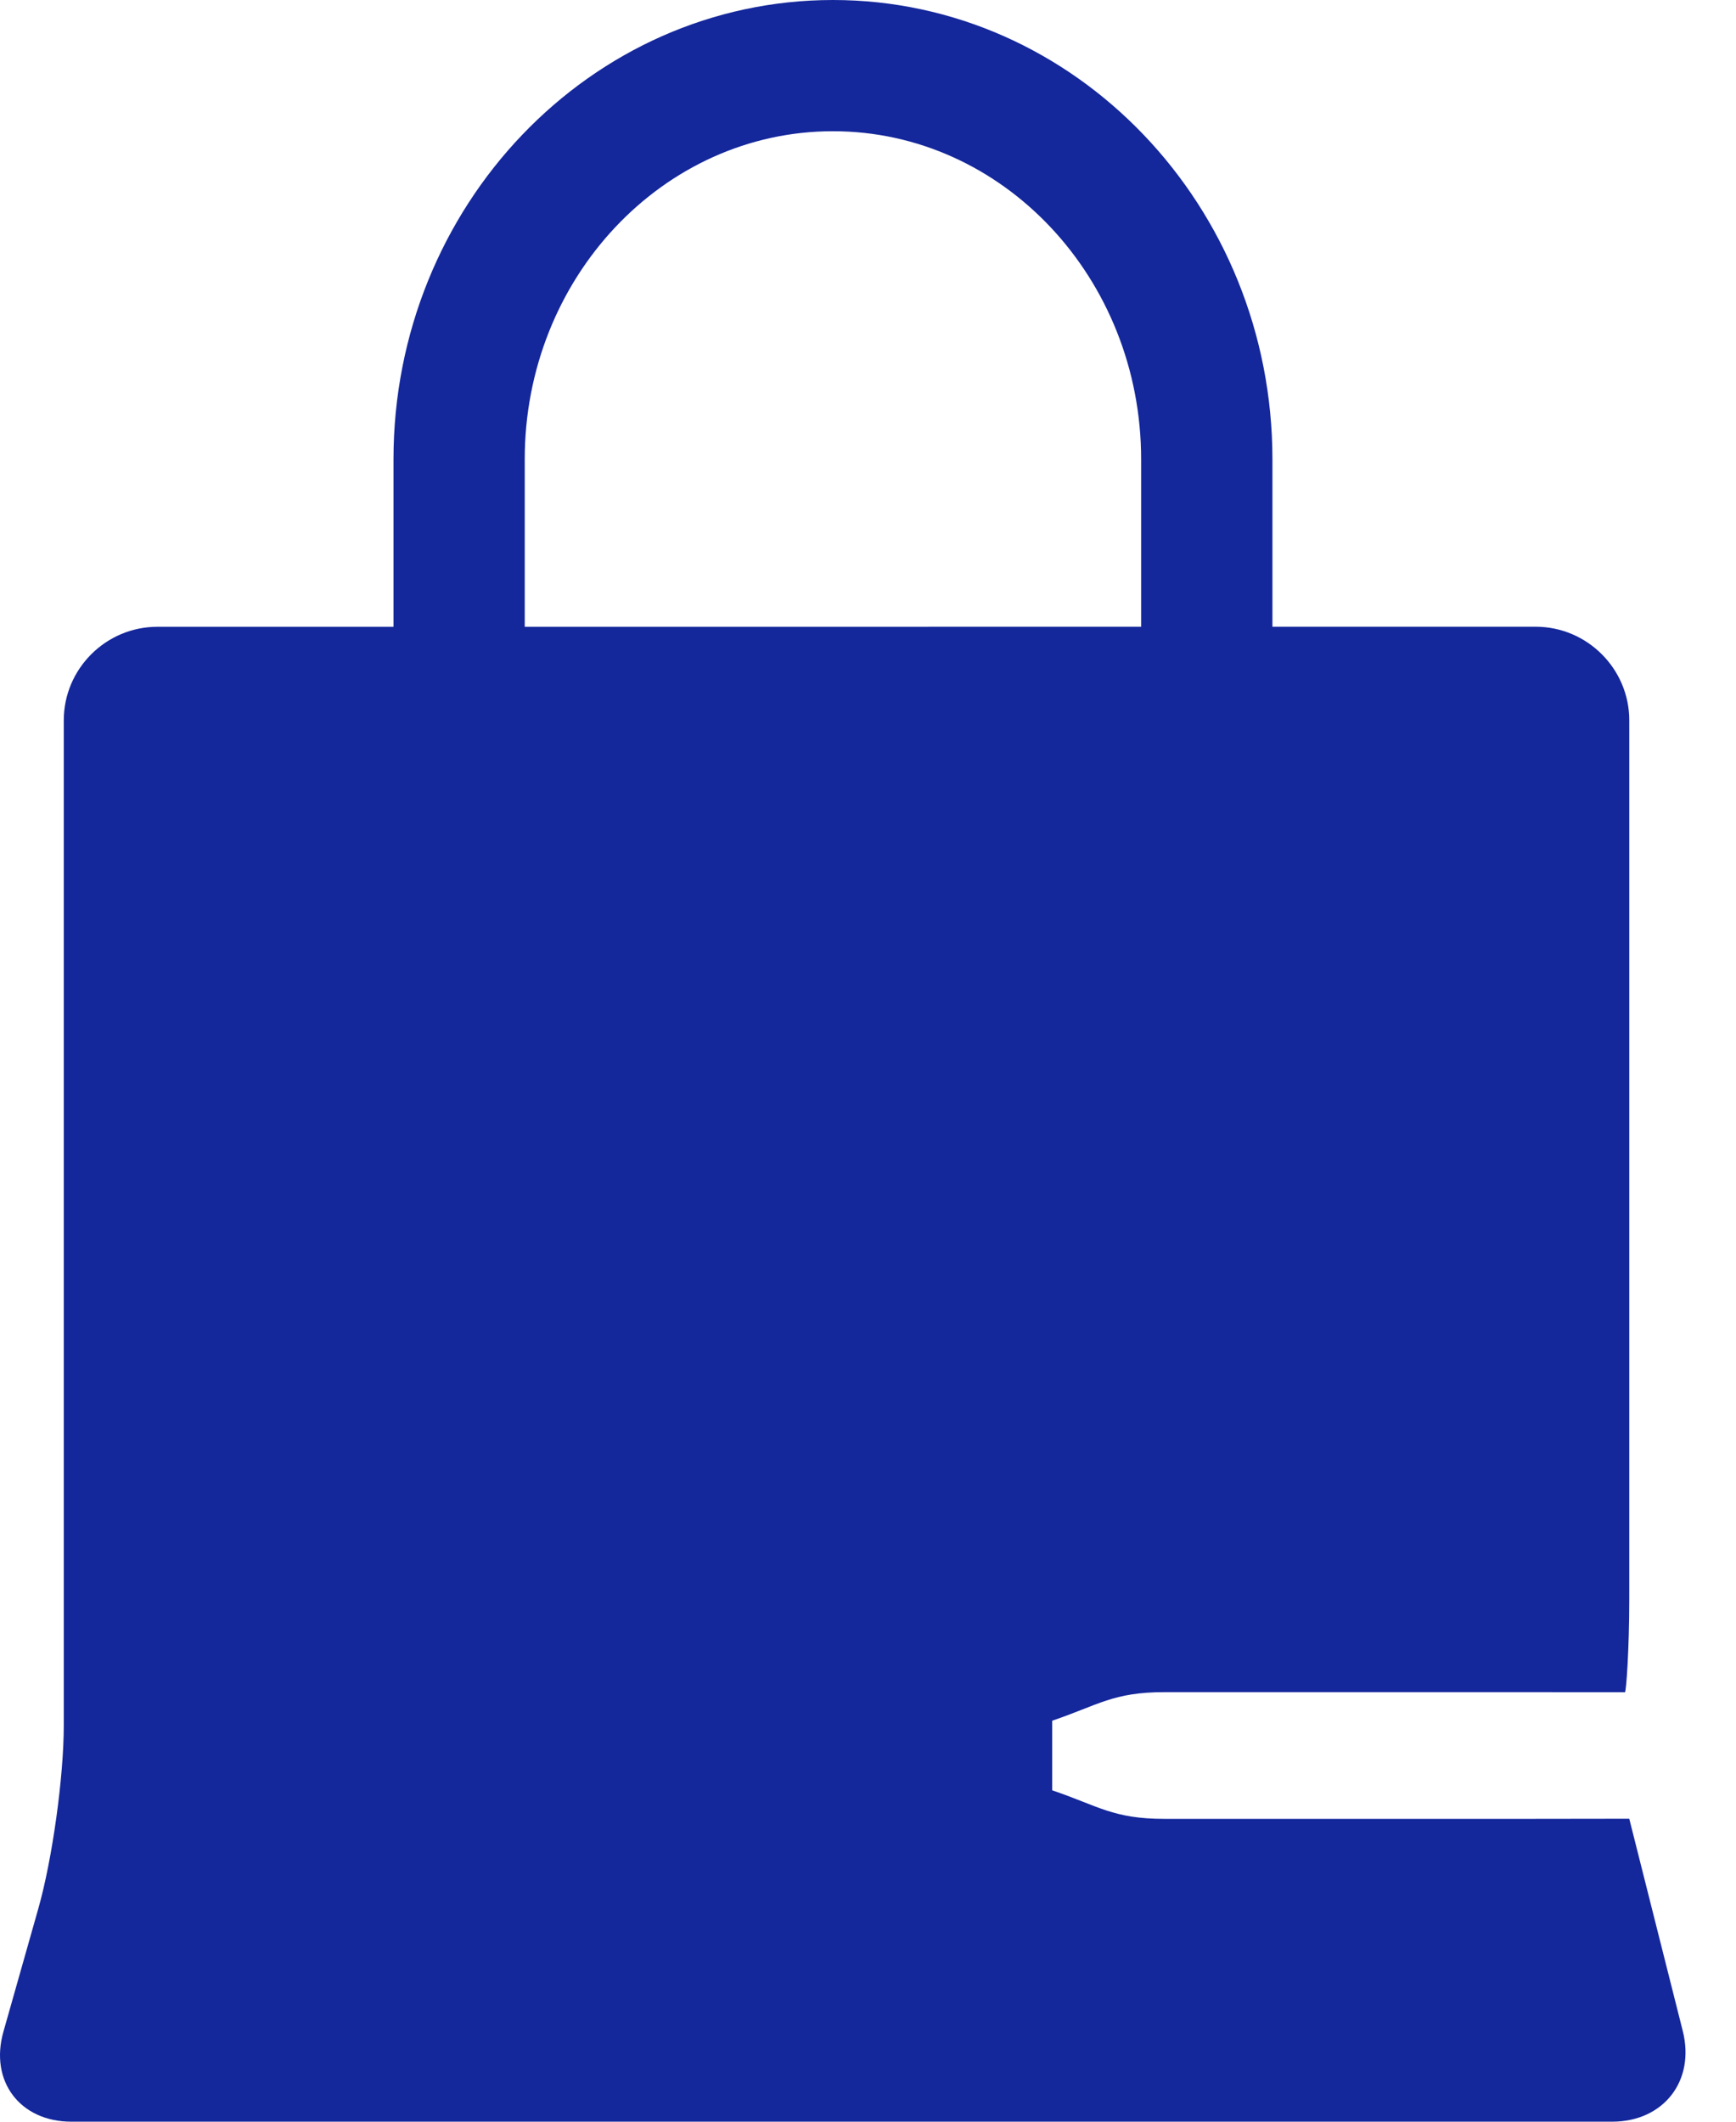 <svg width="27" height="33" viewBox="0 0 27 33" fill="none" xmlns="http://www.w3.org/2000/svg">
    <path d="M8.161 13.627V7.144C8.161 4.33 10.311 2.041 12.955 2.041C15.598 2.041 17.748 4.33 17.748 7.144V13.626C17.748 14.19 18.205 14.647 18.769 14.647C19.333 14.647 19.79 14.19 19.79 13.626V7.144C19.79 3.205 16.723 0 12.955 0C9.186 0 6.12 3.205 6.12 7.144V13.626C6.12 14.19 6.577 14.647 7.14 14.647C7.704 14.647 8.161 14.19 8.161 13.627L8.161 13.627Z"
          fill="#14279B"/>
    <path d="M25.34 28.288C25.34 28.287 25.325 28.287 25.306 28.288C25.288 28.289 24.585 28.29 23.785 28.29H18.111C17.311 28.29 17.085 28.09 16.365 27.846V27.305V26.763C17.085 26.519 17.311 26.319 18.111 26.319H23.785C24.585 26.319 25.255 26.32 25.273 26.32C25.291 26.321 25.34 25.668 25.34 24.868V11.203C25.34 10.403 24.685 9.748 23.885 9.748L2.447 9.749C1.647 9.749 0.992 10.403 0.992 11.203V26.835C0.992 27.635 0.814 28.92 0.595 29.689L0.053 31.601C-0.165 32.37 0.311 33 1.111 33H25.073C25.873 33 26.368 32.365 26.172 31.589L25.696 29.701C25.5 28.925 25.34 28.289 25.34 28.288L25.34 28.288Z"
          fill="#14279B"/>
</svg>
